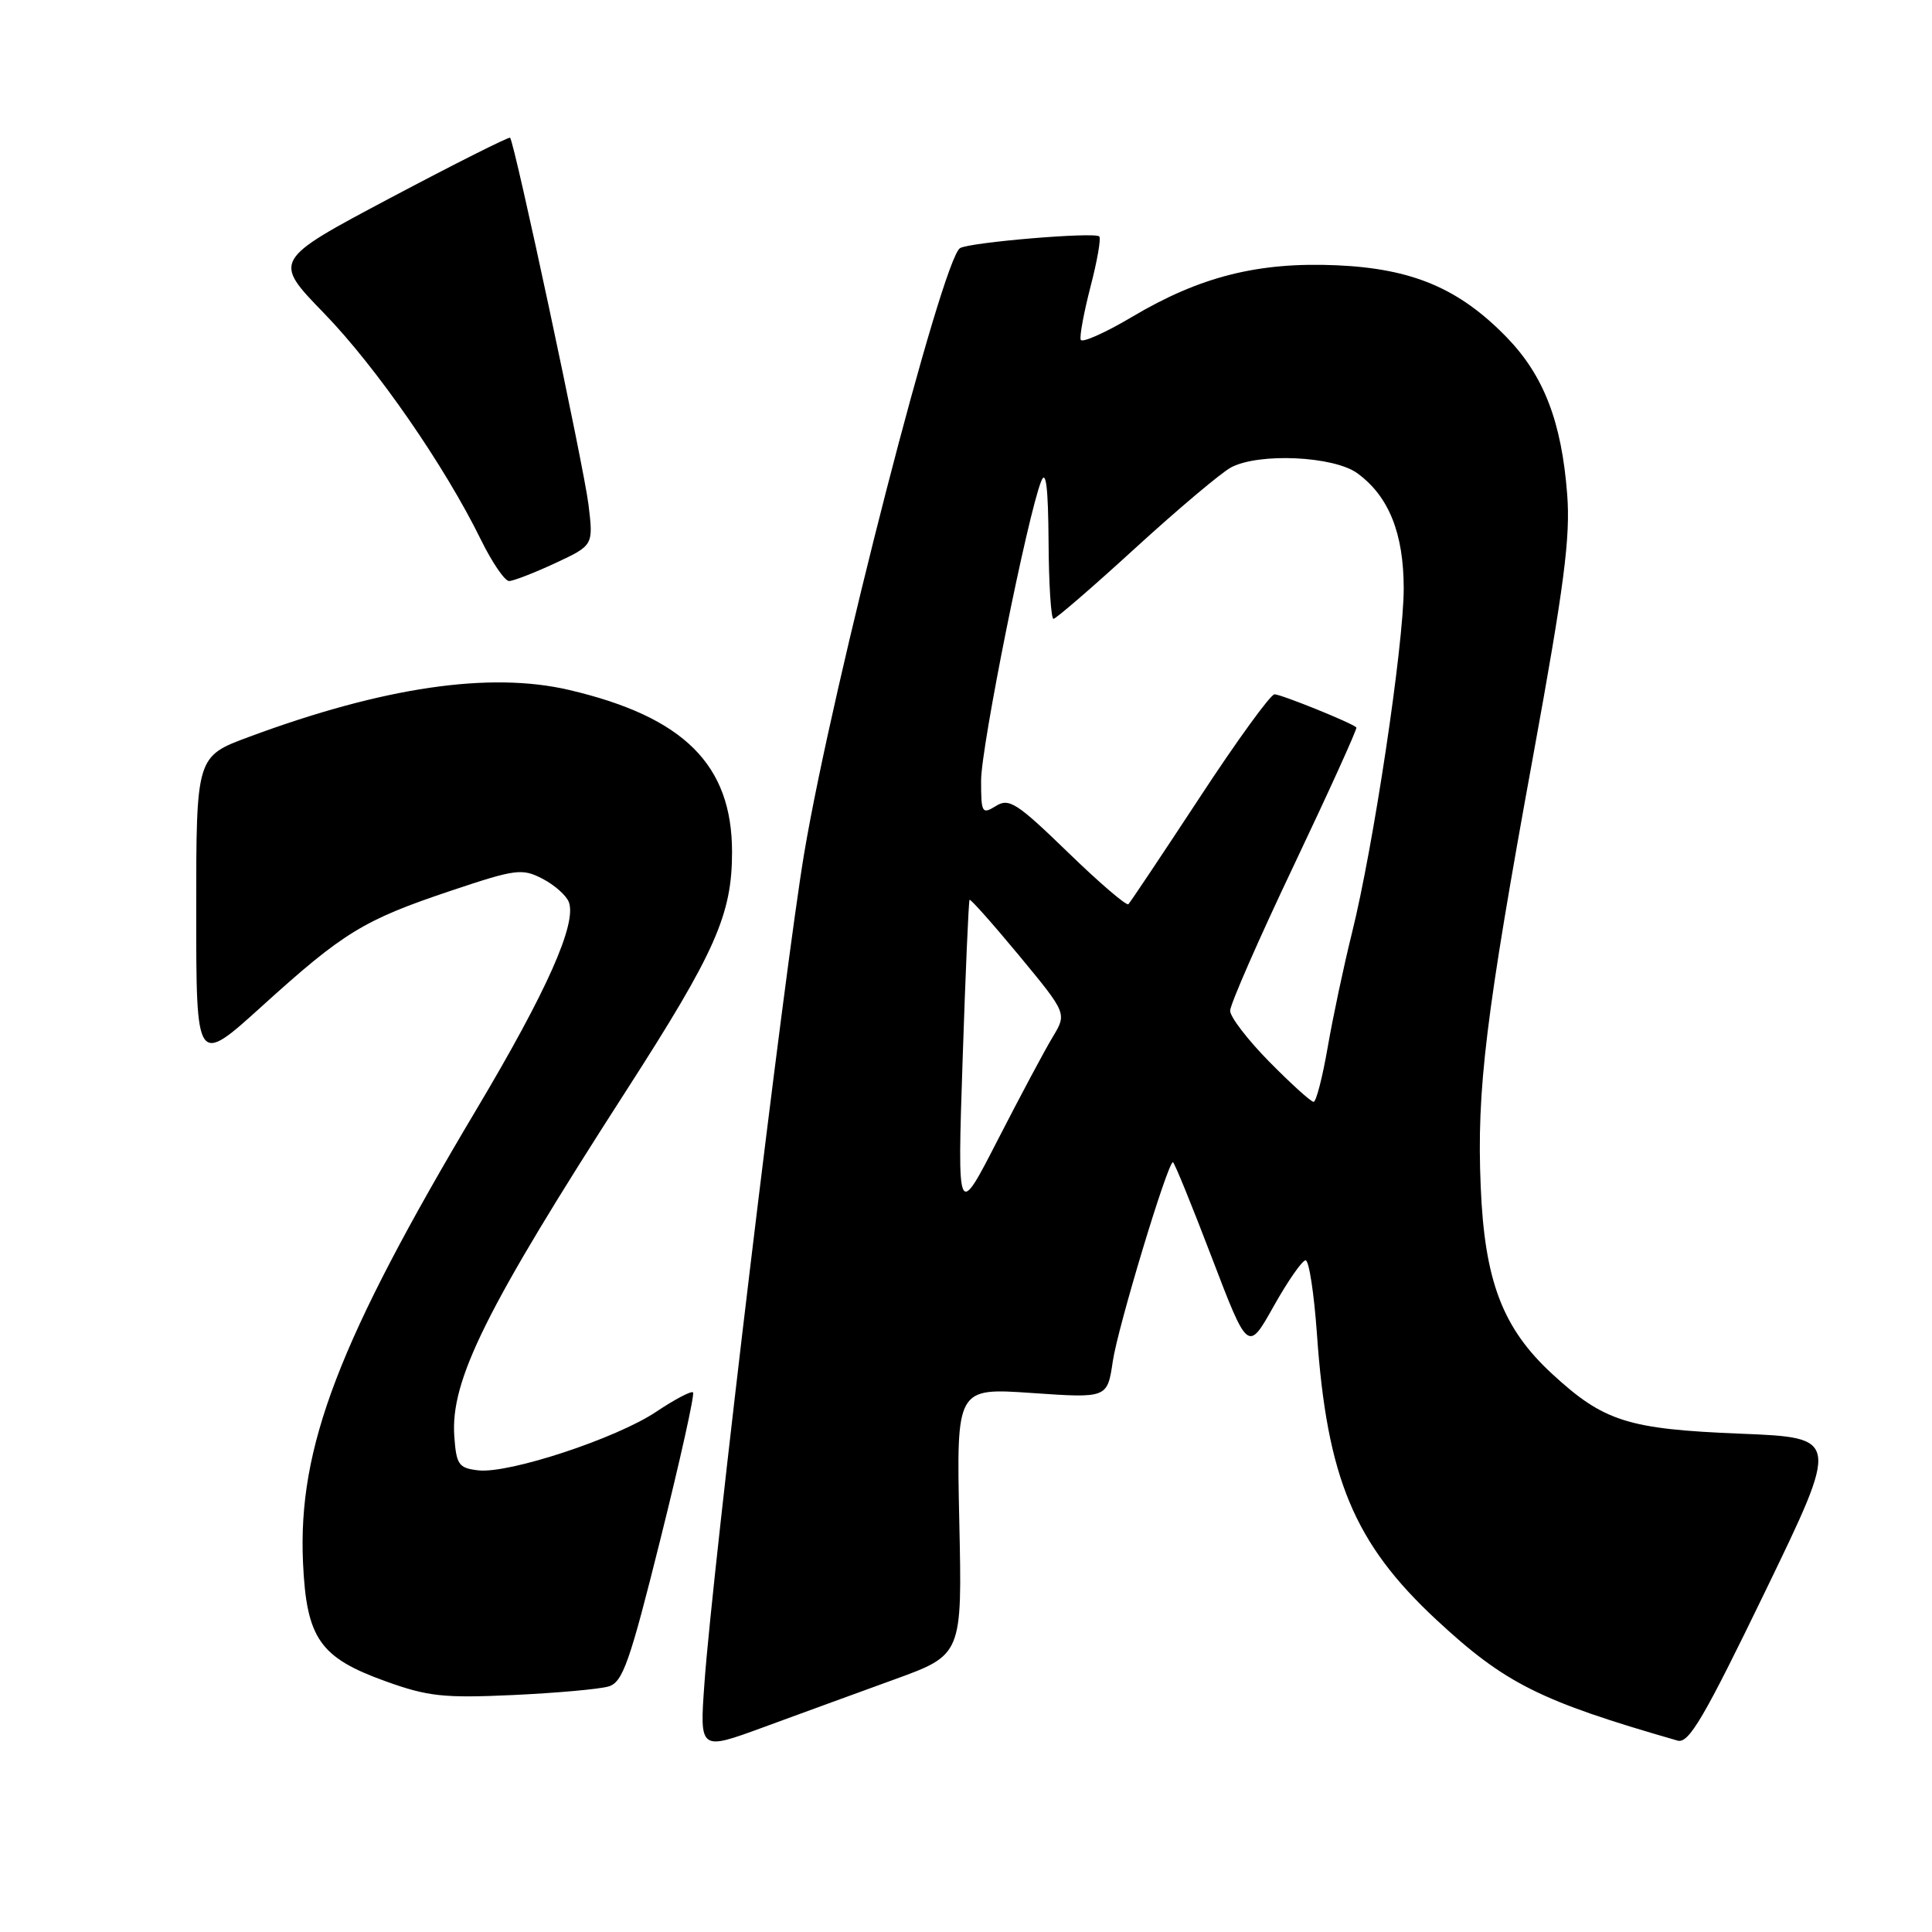 <?xml version="1.0" encoding="UTF-8" standalone="no"?>
<!DOCTYPE svg PUBLIC "-//W3C//DTD SVG 1.1//EN" "http://www.w3.org/Graphics/SVG/1.1/DTD/svg11.dtd" >
<svg xmlns="http://www.w3.org/2000/svg" xmlns:xlink="http://www.w3.org/1999/xlink" version="1.1" viewBox="0 0 256 256">
 <g >
 <path fill="currentColor"
d=" M 118.50 222.54 C 127.50 219.27 127.50 219.27 127.11 201.58 C 126.73 183.89 126.73 183.89 136.73 184.58 C 146.73 185.27 146.73 185.27 147.45 180.38 C 148.13 175.81 154.72 154.00 155.42 154.00 C 155.60 154.00 157.91 159.66 160.55 166.58 C 165.36 179.16 165.36 179.16 168.77 173.08 C 170.65 169.73 172.55 167.00 173.00 167.00 C 173.45 167.00 174.12 171.39 174.50 176.75 C 175.83 195.88 179.44 204.51 190.34 214.64 C 199.43 223.08 204.04 225.39 222.29 230.64 C 223.77 231.07 225.78 227.64 233.92 210.83 C 243.76 190.50 243.76 190.50 230.63 189.97 C 215.71 189.37 212.51 188.36 205.67 182.05 C 199.10 176.00 196.71 169.73 196.20 157.19 C 195.66 144.35 196.84 134.71 203.18 100.00 C 207.26 77.64 208.10 71.19 207.66 65.50 C 206.92 55.88 204.56 49.76 199.64 44.69 C 193.34 38.21 187.15 35.59 177.10 35.15 C 166.72 34.70 159.00 36.64 150.00 41.99 C 146.43 44.11 143.36 45.47 143.20 45.02 C 143.03 44.56 143.62 41.40 144.50 37.98 C 145.39 34.57 145.91 31.58 145.66 31.33 C 145.05 30.71 128.44 32.11 127.21 32.88 C 124.83 34.37 110.36 90.54 106.57 113.00 C 103.98 128.30 94.41 207.91 93.34 223.06 C 92.70 231.97 92.70 231.97 101.10 228.89 C 105.72 227.19 113.55 224.34 118.50 222.54 Z  M 80.65 223.46 C 82.52 222.90 83.44 220.28 87.53 203.87 C 90.13 193.45 92.07 184.73 91.83 184.50 C 91.60 184.27 89.41 185.42 86.96 187.06 C 81.66 190.61 67.44 195.29 63.38 194.83 C 60.78 194.53 60.47 194.09 60.20 190.36 C 59.65 182.92 64.37 173.42 82.99 144.50 C 94.80 126.15 97.00 121.20 97.00 112.90 C 97.00 101.33 90.63 94.99 75.40 91.42 C 64.91 88.97 50.82 91.03 33.00 97.64 C 26.00 100.23 26.00 100.23 26.00 120.72 C 26.00 141.22 26.00 141.22 34.75 133.29 C 45.55 123.51 48.19 121.90 59.77 118.02 C 68.34 115.15 69.18 115.04 71.87 116.43 C 73.46 117.25 75.03 118.64 75.37 119.52 C 76.46 122.36 72.46 131.34 63.17 146.94 C 44.86 177.67 39.46 191.76 40.15 207.05 C 40.61 217.12 42.37 219.64 51.10 222.78 C 56.71 224.80 58.80 225.02 68.00 224.60 C 73.78 224.33 79.47 223.82 80.65 223.46 Z  M 73.57 74.62 C 78.63 72.26 78.63 72.26 77.98 66.88 C 77.35 61.74 68.18 18.85 67.59 18.25 C 67.43 18.10 60.29 21.69 51.72 26.23 C 36.14 34.50 36.14 34.50 42.93 41.50 C 49.87 48.65 58.93 61.73 63.73 71.53 C 65.21 74.54 66.89 77.00 67.46 76.99 C 68.03 76.98 70.78 75.92 73.57 74.62 Z  M 127.55 140.50 C 127.93 128.95 128.35 119.38 128.47 119.23 C 128.60 119.09 131.55 122.41 135.04 126.62 C 141.37 134.28 141.37 134.28 139.50 137.39 C 138.46 139.10 135.20 145.22 132.23 151.00 C 126.85 161.50 126.85 161.50 127.55 140.50 Z  M 168.22 140.72 C 165.35 137.81 163.00 134.76 163.00 133.93 C 163.00 133.10 166.82 124.37 171.50 114.54 C 176.17 104.70 179.87 96.54 179.73 96.39 C 179.13 95.79 169.76 92.00 168.88 92.00 C 168.36 92.00 163.89 98.15 158.96 105.68 C 154.02 113.20 149.77 119.56 149.52 119.81 C 149.27 120.06 145.65 116.96 141.49 112.92 C 134.73 106.37 133.70 105.71 131.96 106.80 C 130.12 107.94 130.00 107.73 130.00 103.43 C 130.00 98.95 136.17 68.23 137.97 63.75 C 138.60 62.18 138.89 64.58 138.94 71.75 C 138.97 77.39 139.27 82.00 139.59 82.00 C 139.91 82.00 144.81 77.77 150.46 72.60 C 156.12 67.43 161.81 62.64 163.11 61.94 C 166.79 59.97 176.75 60.43 179.87 62.72 C 184.03 65.76 186.00 70.67 186.00 78.00 C 185.99 85.53 181.98 112.26 179.13 123.67 C 178.06 127.98 176.62 134.76 175.93 138.75 C 175.24 142.74 174.40 146.00 174.06 146.00 C 173.71 146.00 171.08 143.62 168.22 140.72 Z "/>
</g>
</svg>